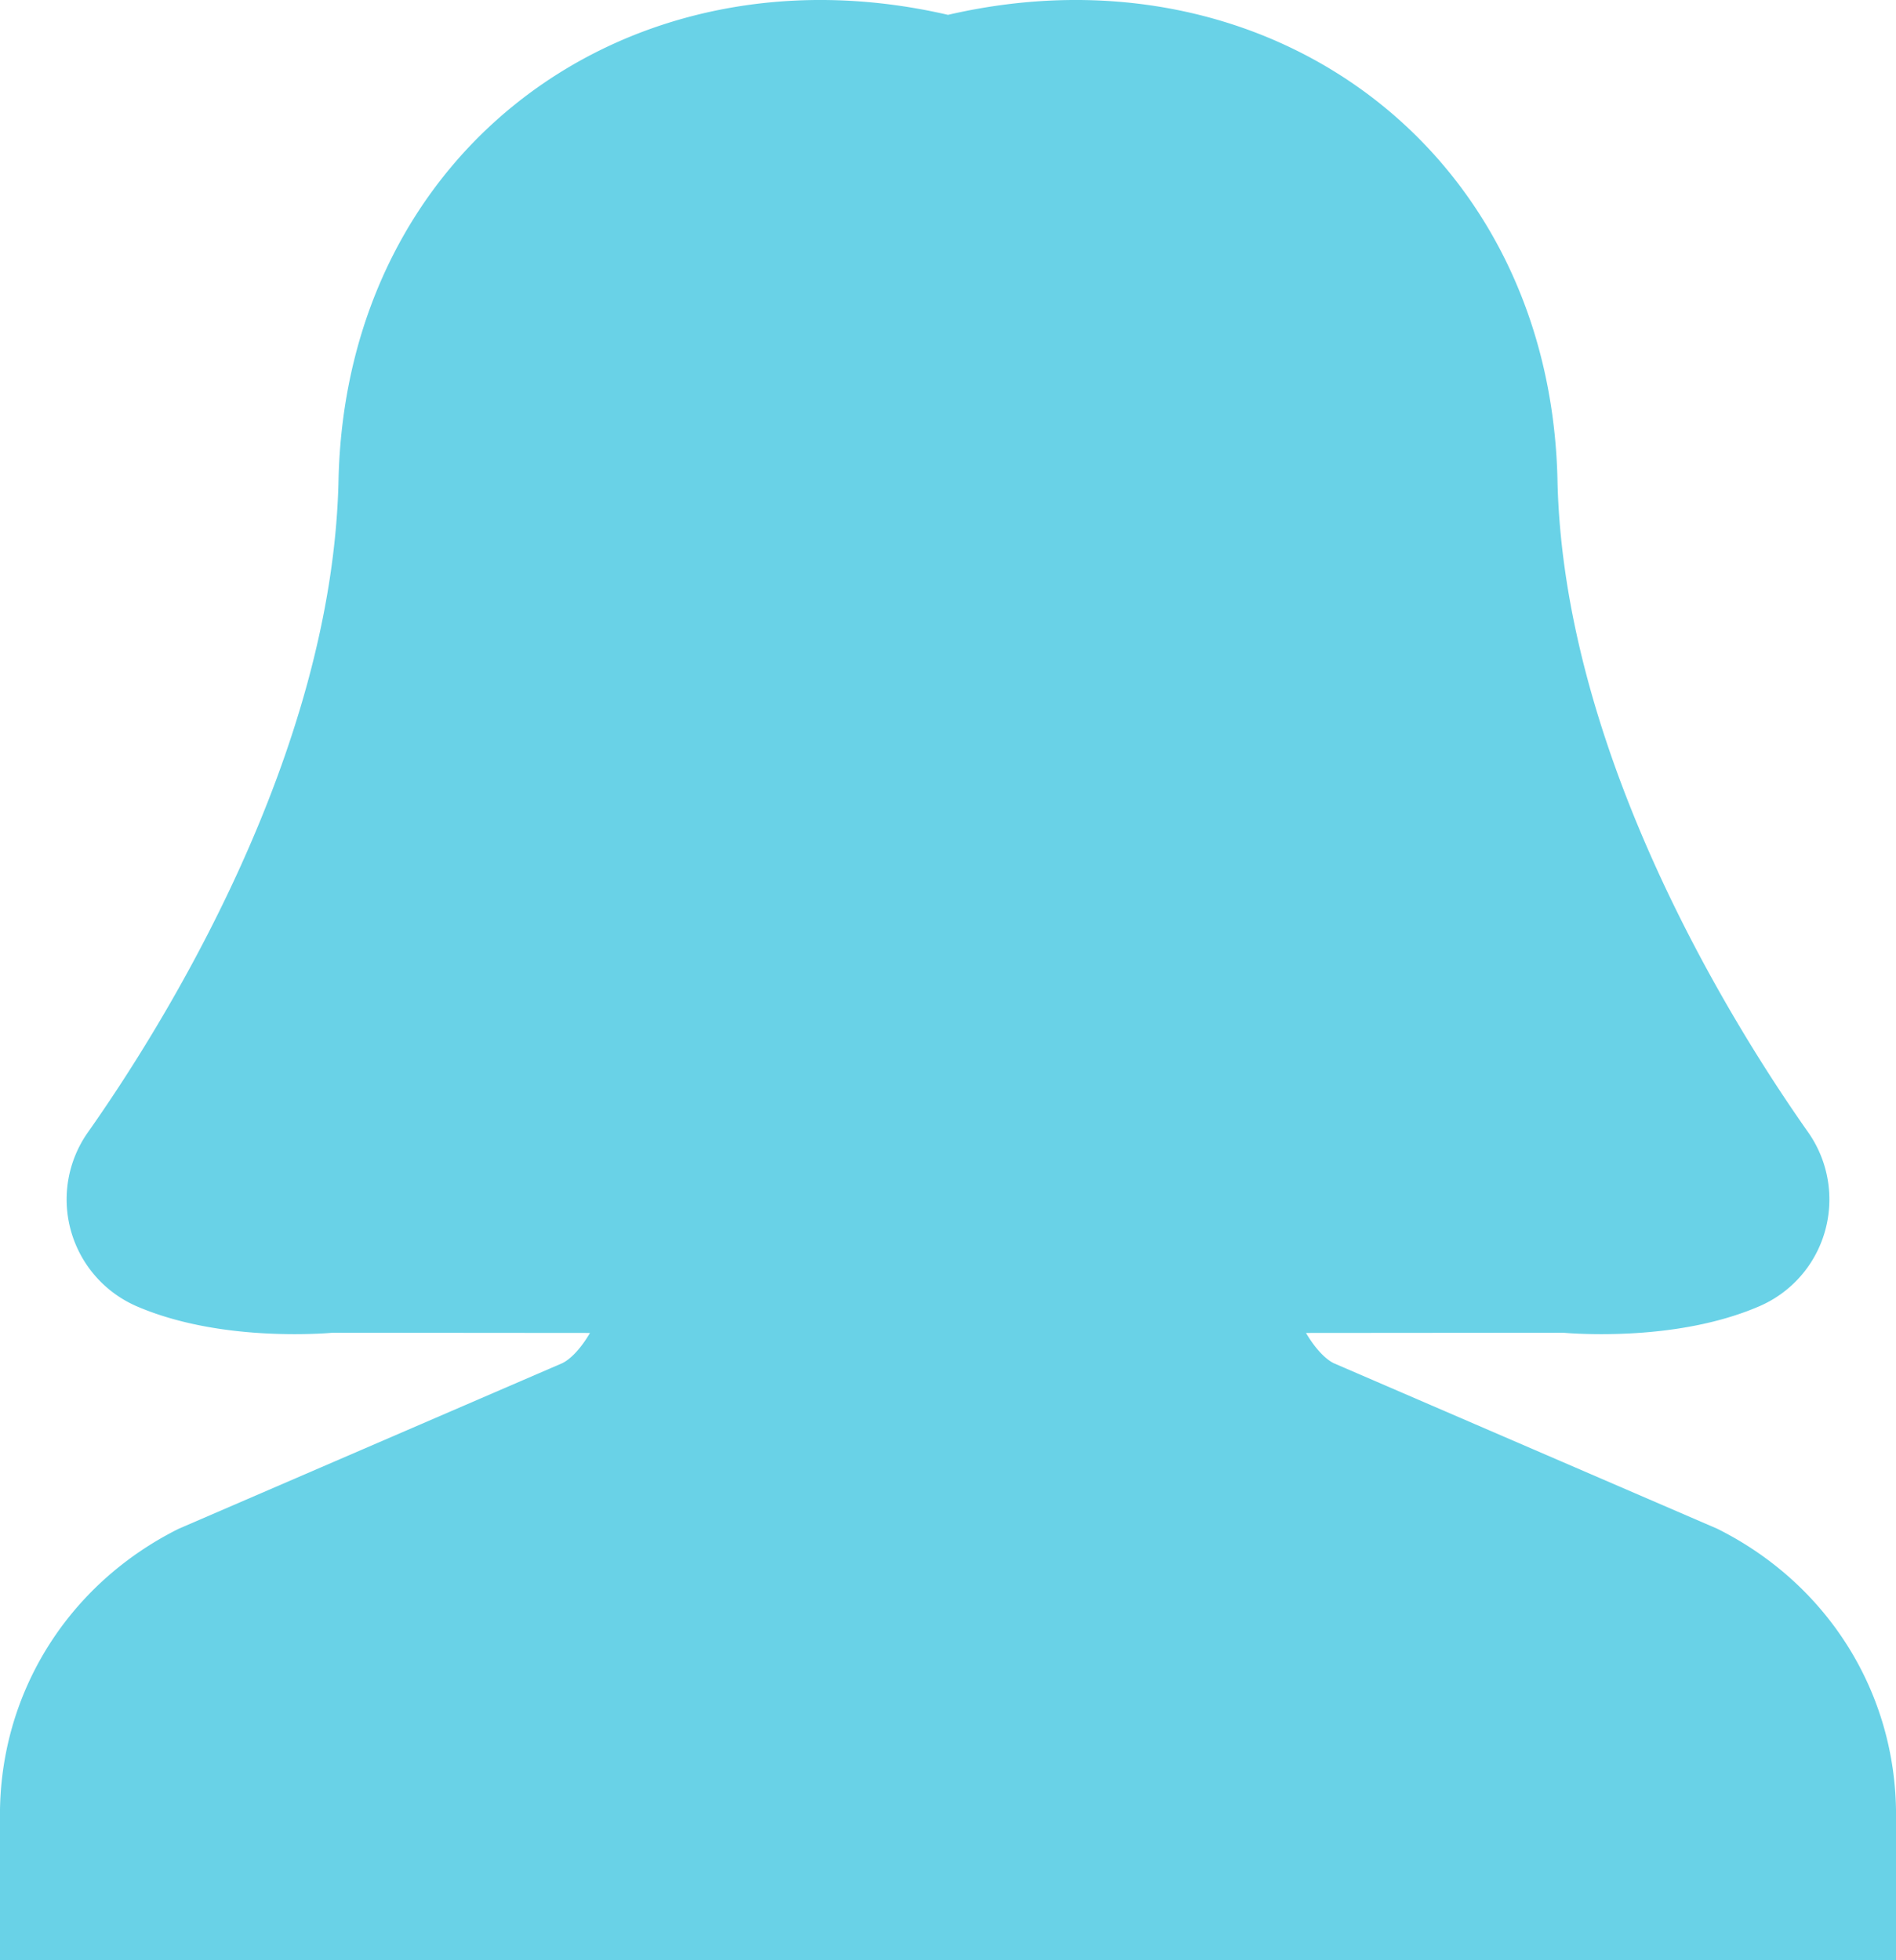 <svg xmlns="http://www.w3.org/2000/svg" width="89" height="92" viewBox="0 0 89 92"><g><g><path fill="#69d2e7" d="M80.61 71.75l-18.004-7.77c-.421-.21-.895-.727-1.301-1.42l12.08-.01s.7.067 1.781.067c1.986 0 4.883-.22 7.404-1.303a5.442 5.442 0 0 0 3.093-3.517 5.483 5.483 0 0 0-.787-4.656c-3.453-4.898-11.516-17.692-11.768-30.676C72.722 6.902 59.406-2.749 44.5.697 29.599-2.749 16.278 6.902 15.892 22.465 15.64 35.45 7.582 48.243 4.129 53.141a5.467 5.467 0 0 0 2.3 8.173c2.522 1.082 5.418 1.303 7.405 1.303 1.085 0 1.78-.067 1.78-.067l12.081.01c-.406.693-.875 1.21-1.302 1.42L8.39 71.75c-5.212 2.6-8.392 7.722-8.392 13.43V92h89.004v-6.82c0-5.708-3.18-10.83-8.392-13.43z"/></g></g></svg>